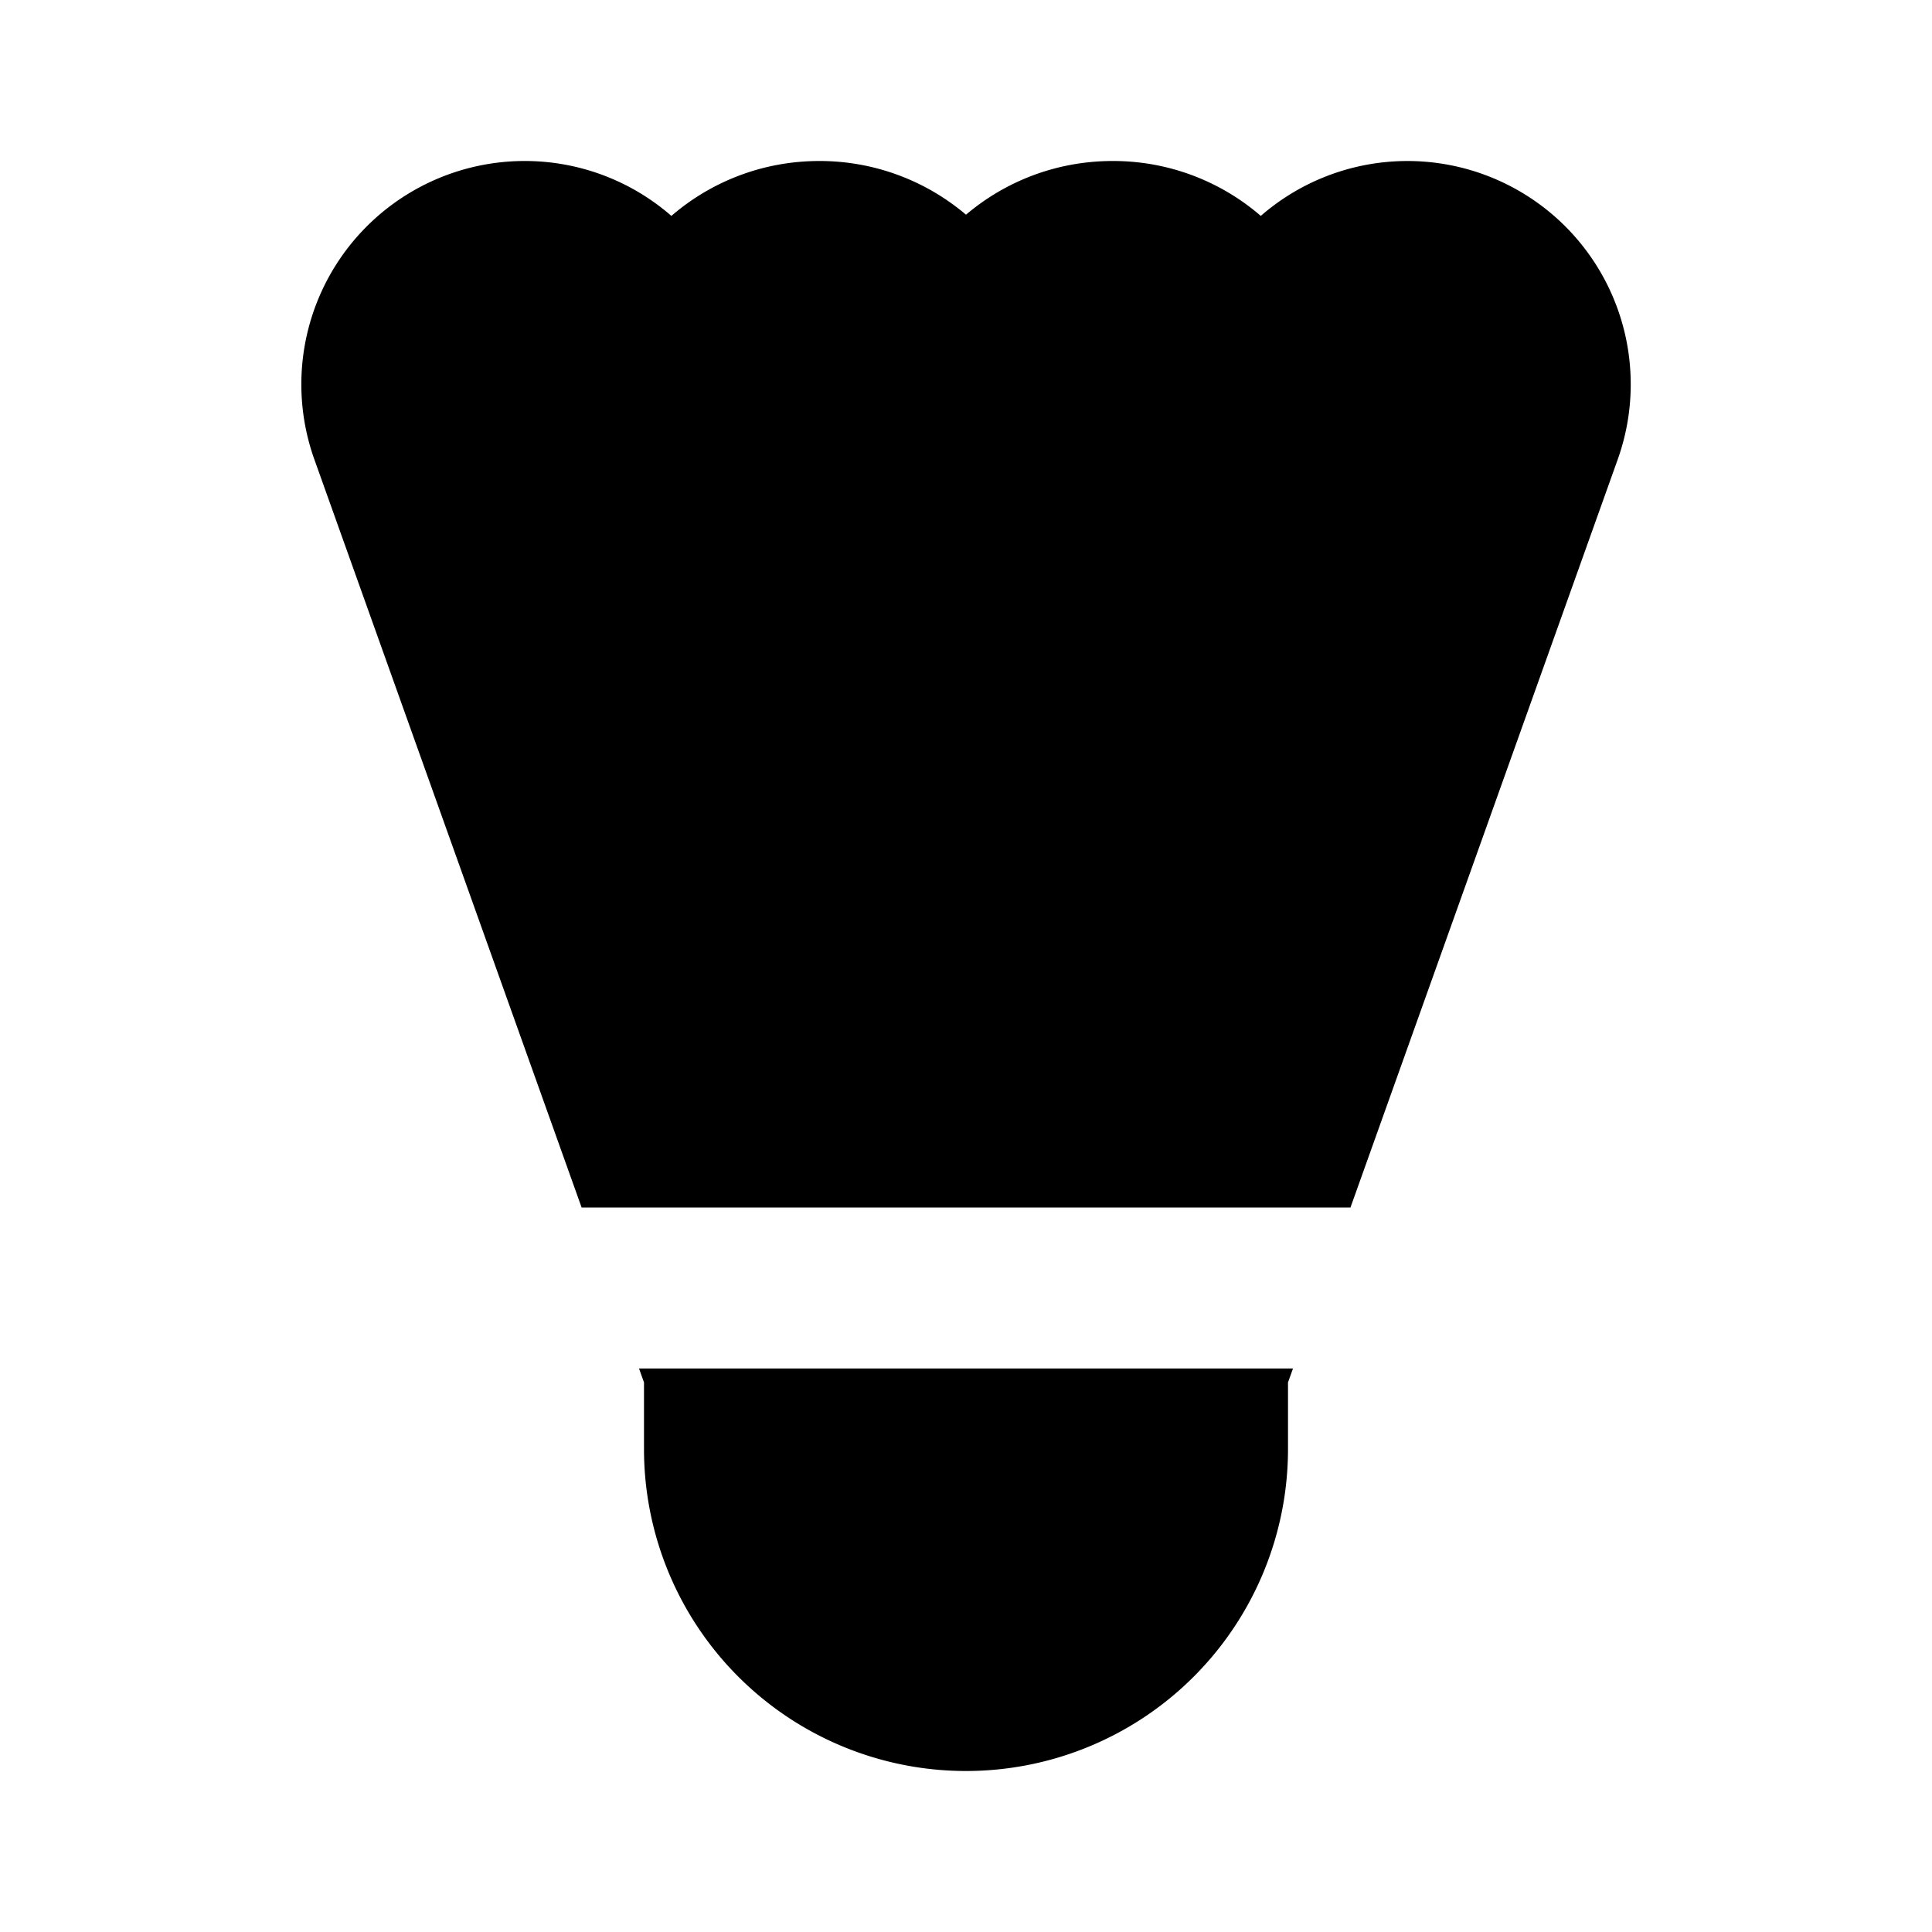 <svg xmlns="http://www.w3.org/2000/svg" width="24" height="24" viewBox="0 0 24 24" fill="none">
    <path fill="currentColor" fill-rule="evenodd" d="M6.517 2a2.774 2.774 0 0 0-2.612 3.707L7.225 15h9.551l3.32-9.293a2.774 2.774 0 0 0-4.434-3.025A2.803 2.803 0 0 0 13.822 2c-.694 0-1.33.25-1.822.667A2.81 2.81 0 0 0 10.18 2c-.71 0-1.35.26-1.84.682A2.769 2.769 0 0 0 6.517 2m9.545 15H7.938l.062.173V18a4 4 0 0 0 8 0v-.827z" clip-rule="evenodd"/>
</svg>